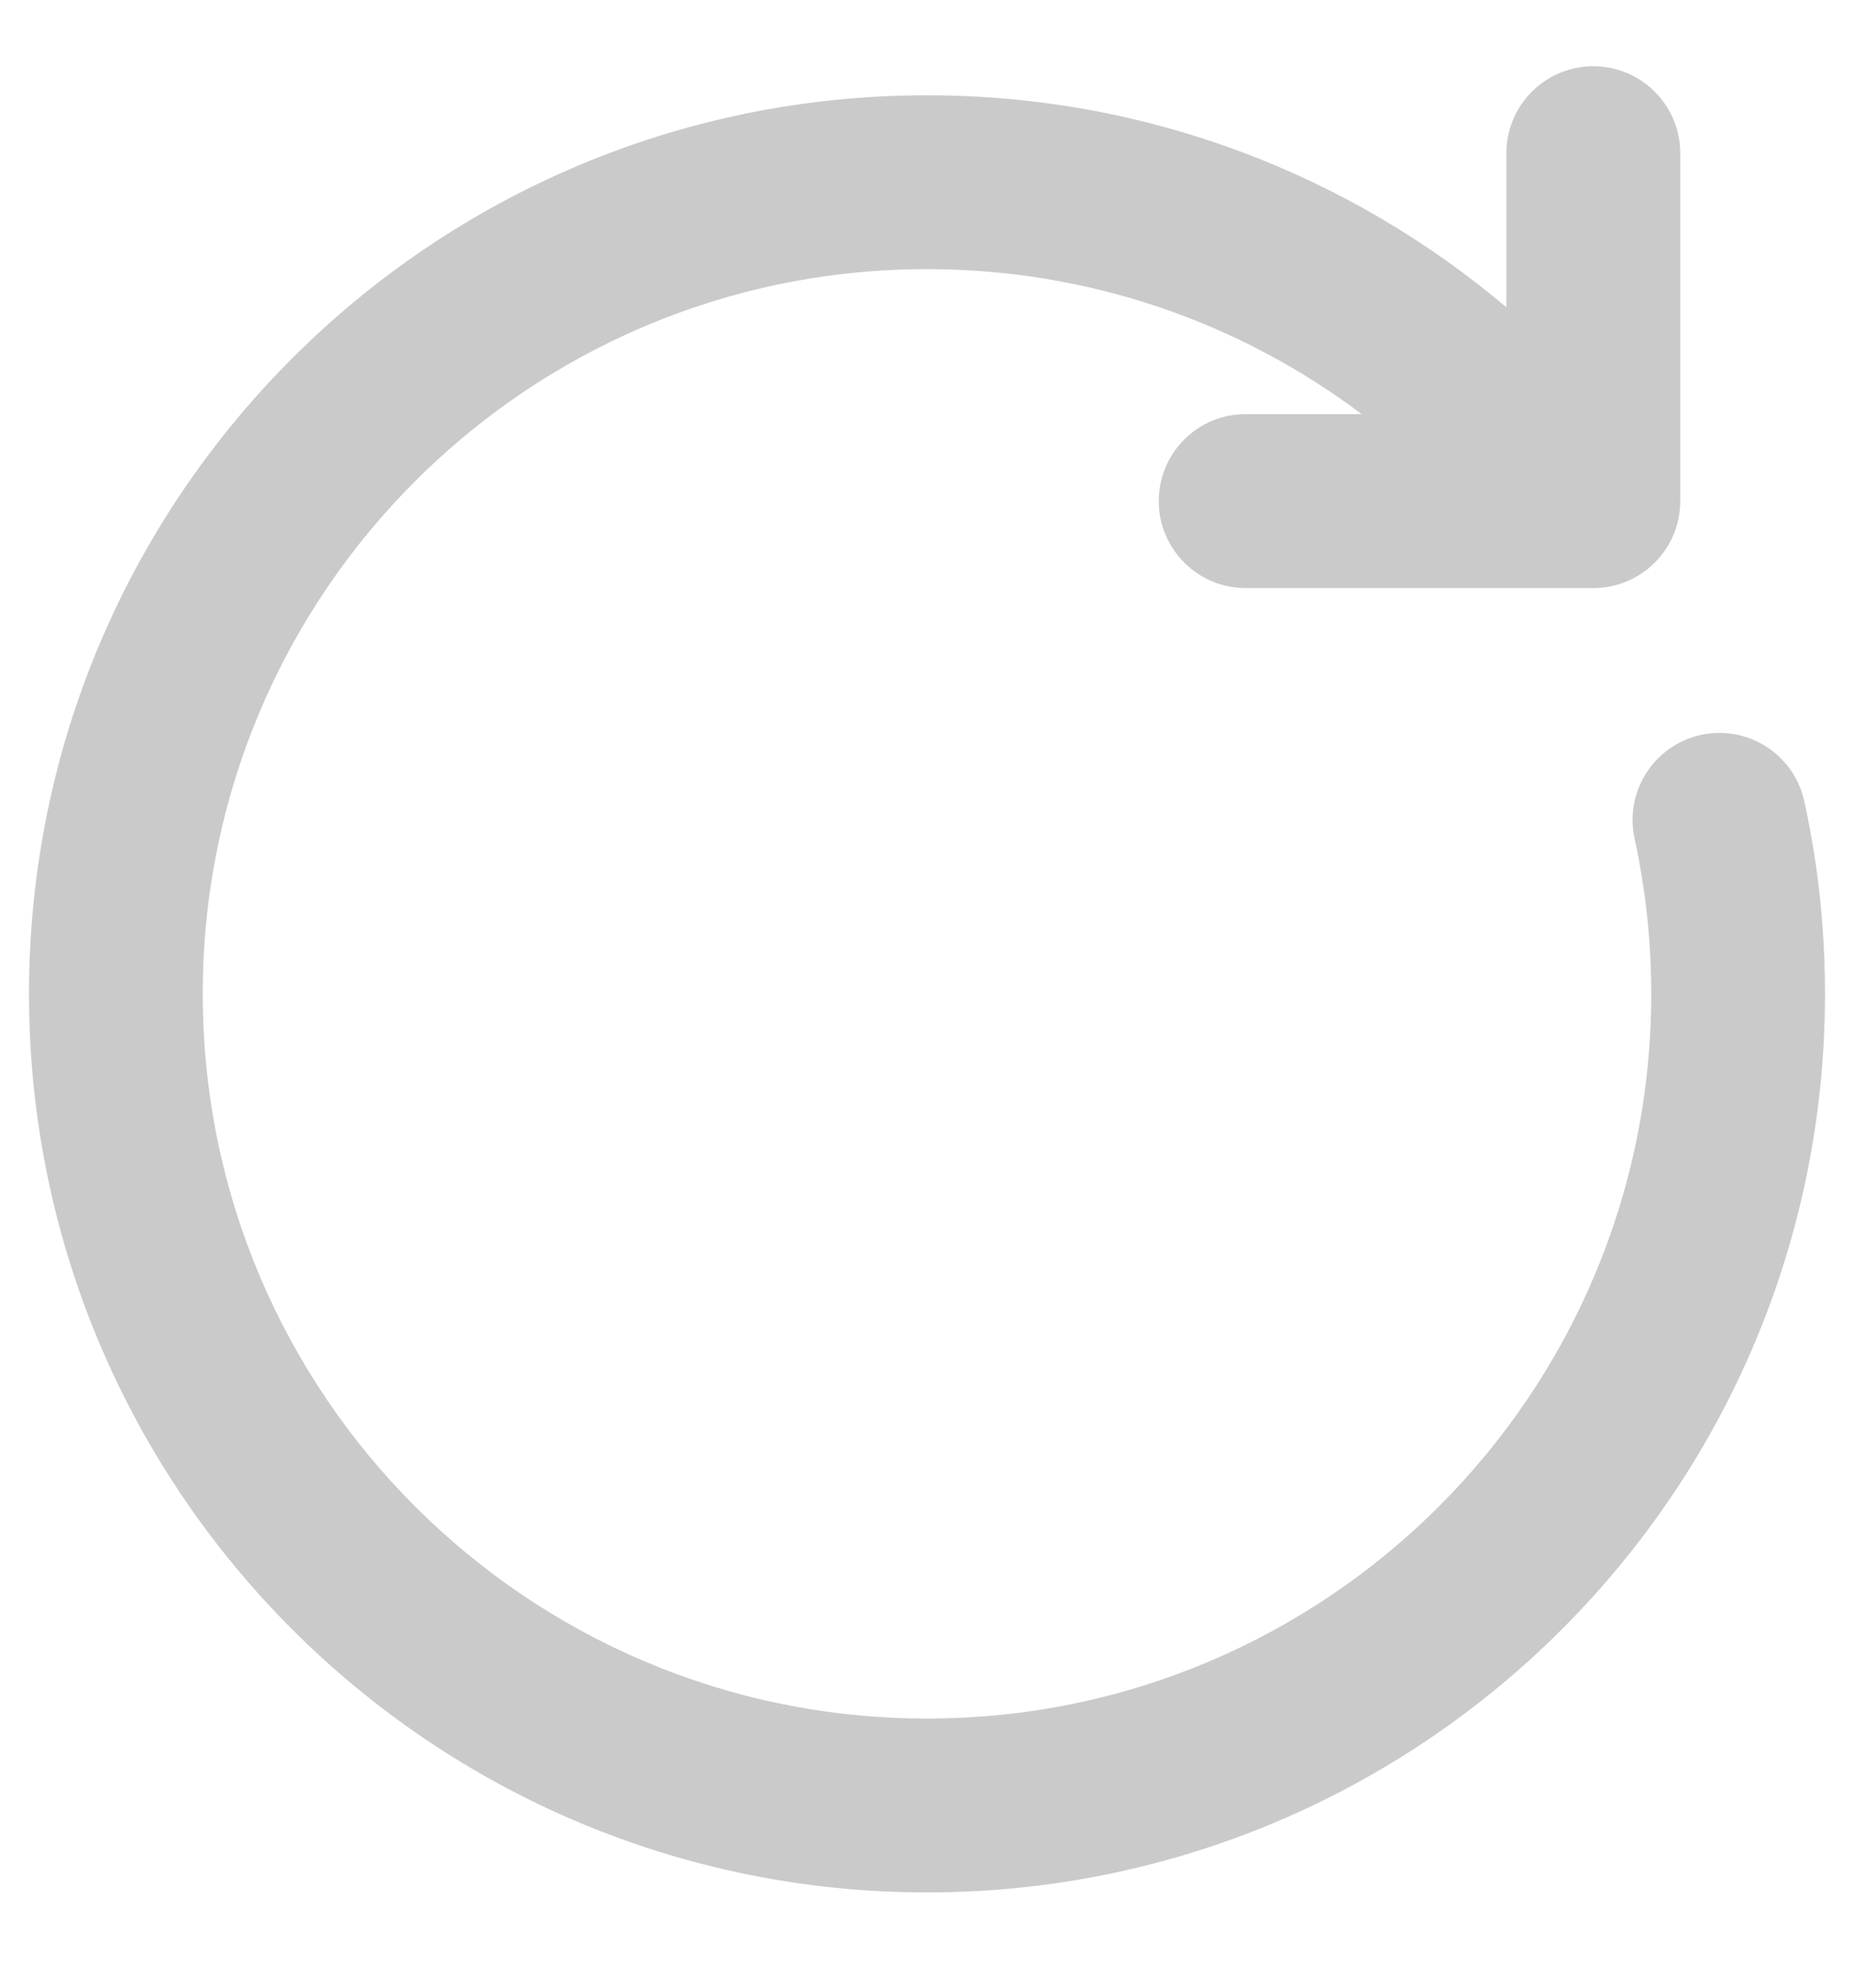 <svg width="14" height="15" viewBox="0 0 14 15" fill="none" xmlns="http://www.w3.org/2000/svg">
<g clip-path="url(#clip0_43_3119)">
<path d="M12.031 4.438C12.394 4.438 12.688 4.144 12.688 3.781V1.156C12.688 0.794 12.394 0.5 12.031 0.5C11.669 0.5 11.375 0.794 11.375 1.156V2.319C10.194 1.321 8.667 0.719 7 0.719C3.255 0.719 0.219 3.755 0.219 7.5C0.219 11.245 3.255 14.281 7 14.281C10.745 14.281 13.781 11.245 13.781 7.5C13.781 7.172 13.758 6.849 13.713 6.532C13.689 6.369 13.66 6.207 13.625 6.048C13.548 5.693 13.198 5.469 12.844 5.546C12.49 5.624 12.266 5.973 12.343 6.327C12.371 6.456 12.395 6.586 12.413 6.718C12.45 6.973 12.469 7.234 12.469 7.5C12.469 10.52 10.02 12.969 7 12.969C3.98 12.969 1.531 10.52 1.531 7.5C1.531 4.48 3.98 2.031 7 2.031C8.232 2.031 9.368 2.438 10.282 3.125H9.406C9.044 3.125 8.75 3.419 8.75 3.781C8.75 4.144 9.044 4.438 9.406 4.438H12.031Z" fill="#CBCACA"/>
</g>
<defs>
<clipPath id="clip0_43_3119">
<rect width="14" height="14" fill="white" transform="translate(0 0.5)"/>
</clipPath>
</defs>
</svg>
